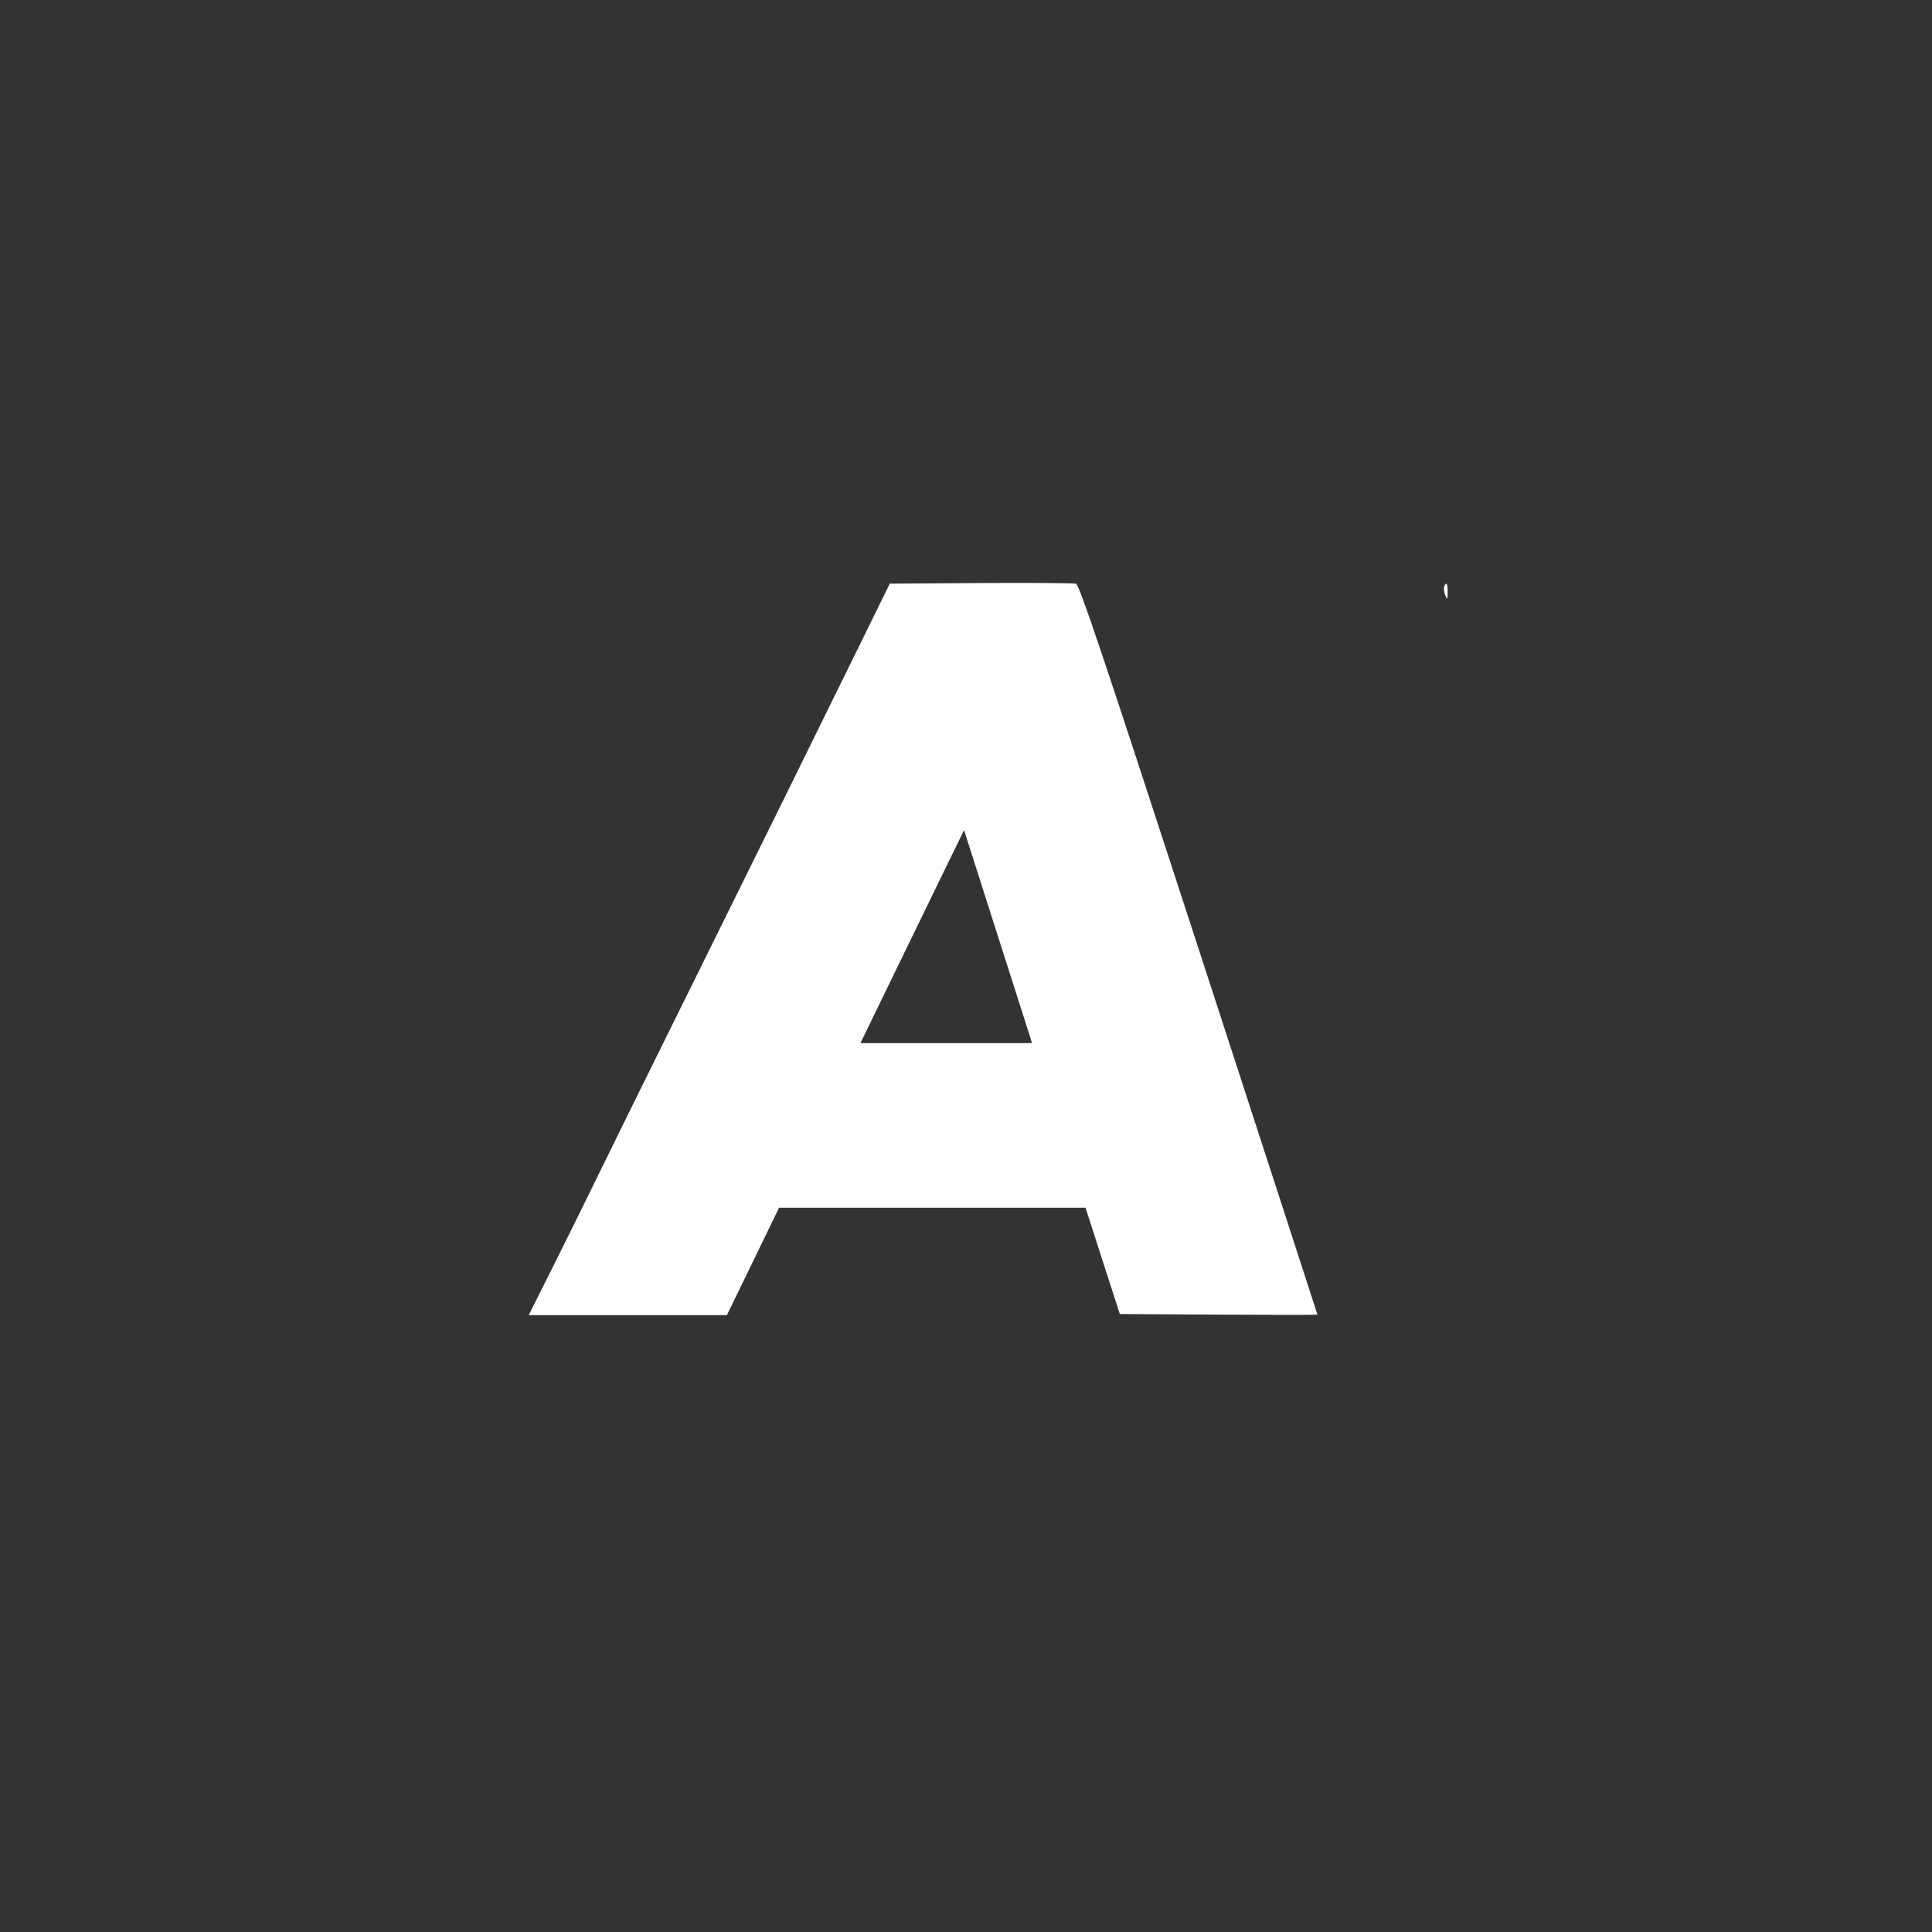 <svg xmlns="http://www.w3.org/2000/svg" width="60" height="60" viewBox="0 0 60 60"><rect x="0" y="0" width="60" height="60" fill="#333333" stroke="none"/><rect width="60" height="60" x="0" y="0" fill="transparent" rx="4.8"/><g width="30" height="30" fill="#FFF" viewBox="0 0 30 30"><path fill="#fff" fill-rule="evenodd" stroke="none" d="M 217.714 43.762 L 177.929 44.023 163.083 74.262 C 141.298 118.636, 115.721 170.478, 85.507 231.500 C 70.802 261.200, 54.834 293.600, 50.023 303.500 C 45.213 313.400, 36.487 331.063, 30.634 342.750 L 19.991 364 63.338 364 L 106.686 364 118.093 340.504 L 129.500 317.009 196.526 317.004 L 263.551 317 271.047 340.250 L 278.543 363.500 321.771 363.761 C 345.547 363.904, 364.998 363.904, 364.994 363.761 C 364.991 363.617, 341.644 291.754, 313.112 204.066 C 271.484 76.129, 260.866 44.519, 259.368 44.066 C 258.340 43.754, 239.596 43.618, 217.714 43.762 M 420.433 45.315 C 420.155 46.039, 420.366 47.726, 420.901 49.065 C 421.796 51.308, 421.878 51.204, 421.937 47.750 C 422.001 43.955, 421.355 42.910, 420.433 45.315 M 199.046 175.146 C 192.784 187.991, 182.585 208.963, 176.381 221.750 L 165.100 245 202.618 245 L 240.135 245 239.448 242.750 C 239.071 241.512, 232.930 222.275, 225.803 200 C 218.675 177.725, 212.301 157.766, 211.637 155.646 L 210.431 151.792 199.046 175.146" transform="translate(15, 15) scale(0.071) translate(0 0)"/></g></svg>